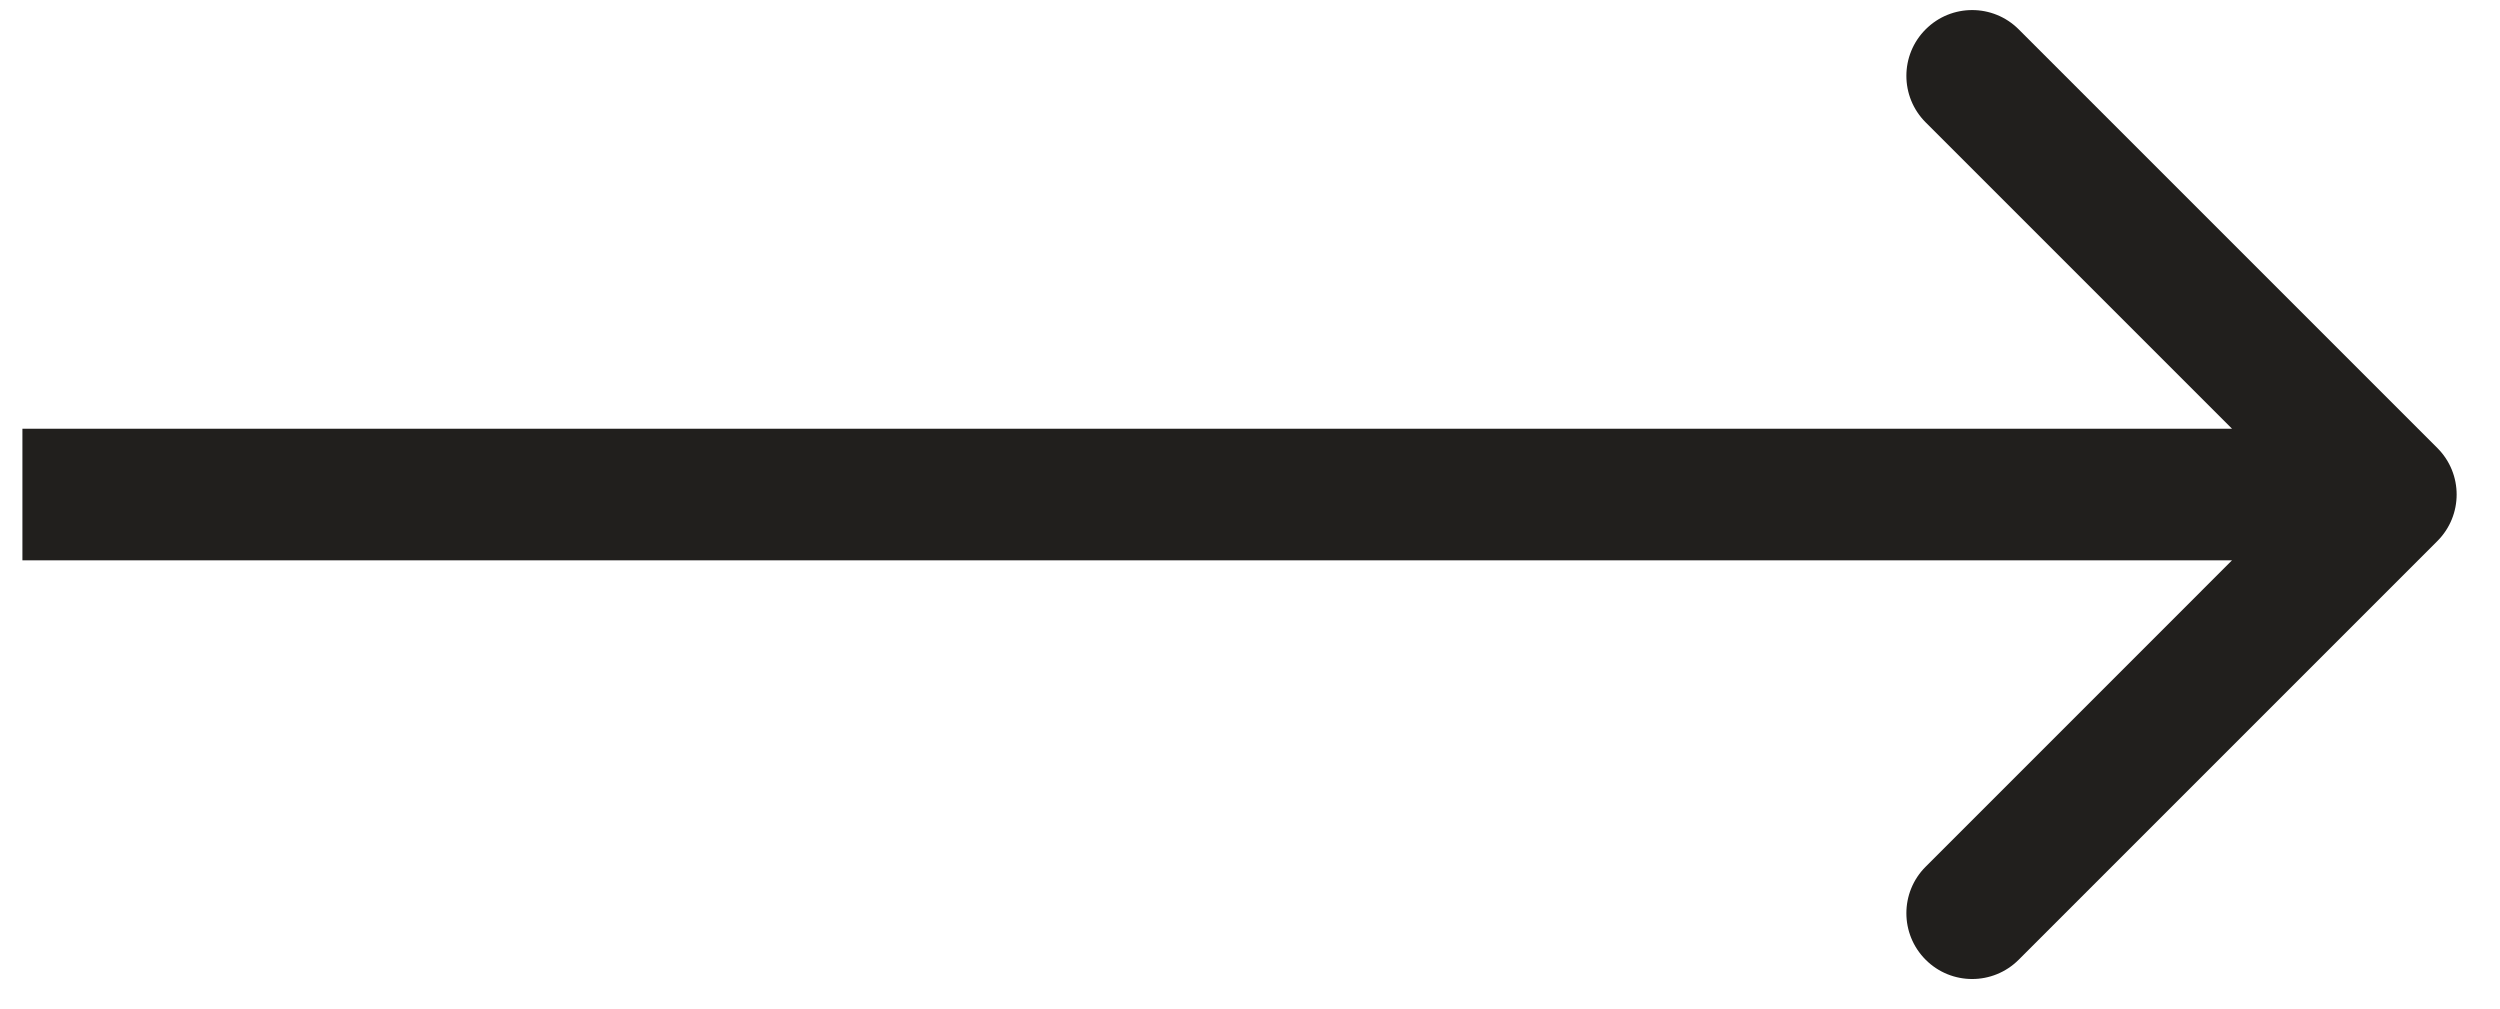 <svg width="57" height="23" viewBox="0 0 57 23" fill="none" xmlns="http://www.w3.org/2000/svg">
<path d="M55.572 12.336C56.158 11.75 56.158 10.8 55.572 10.215L46.026 0.669C45.44 0.083 44.49 0.083 43.905 0.669C43.319 1.254 43.319 2.204 43.905 2.79L52.39 11.275L43.905 19.761C43.319 20.346 43.319 21.296 43.905 21.882C44.49 22.468 45.44 22.468 46.026 21.882L55.572 12.336ZM0.511 12.775H54.511V9.775H0.511V12.775Z" fill="#211F1D"/>
</svg>
